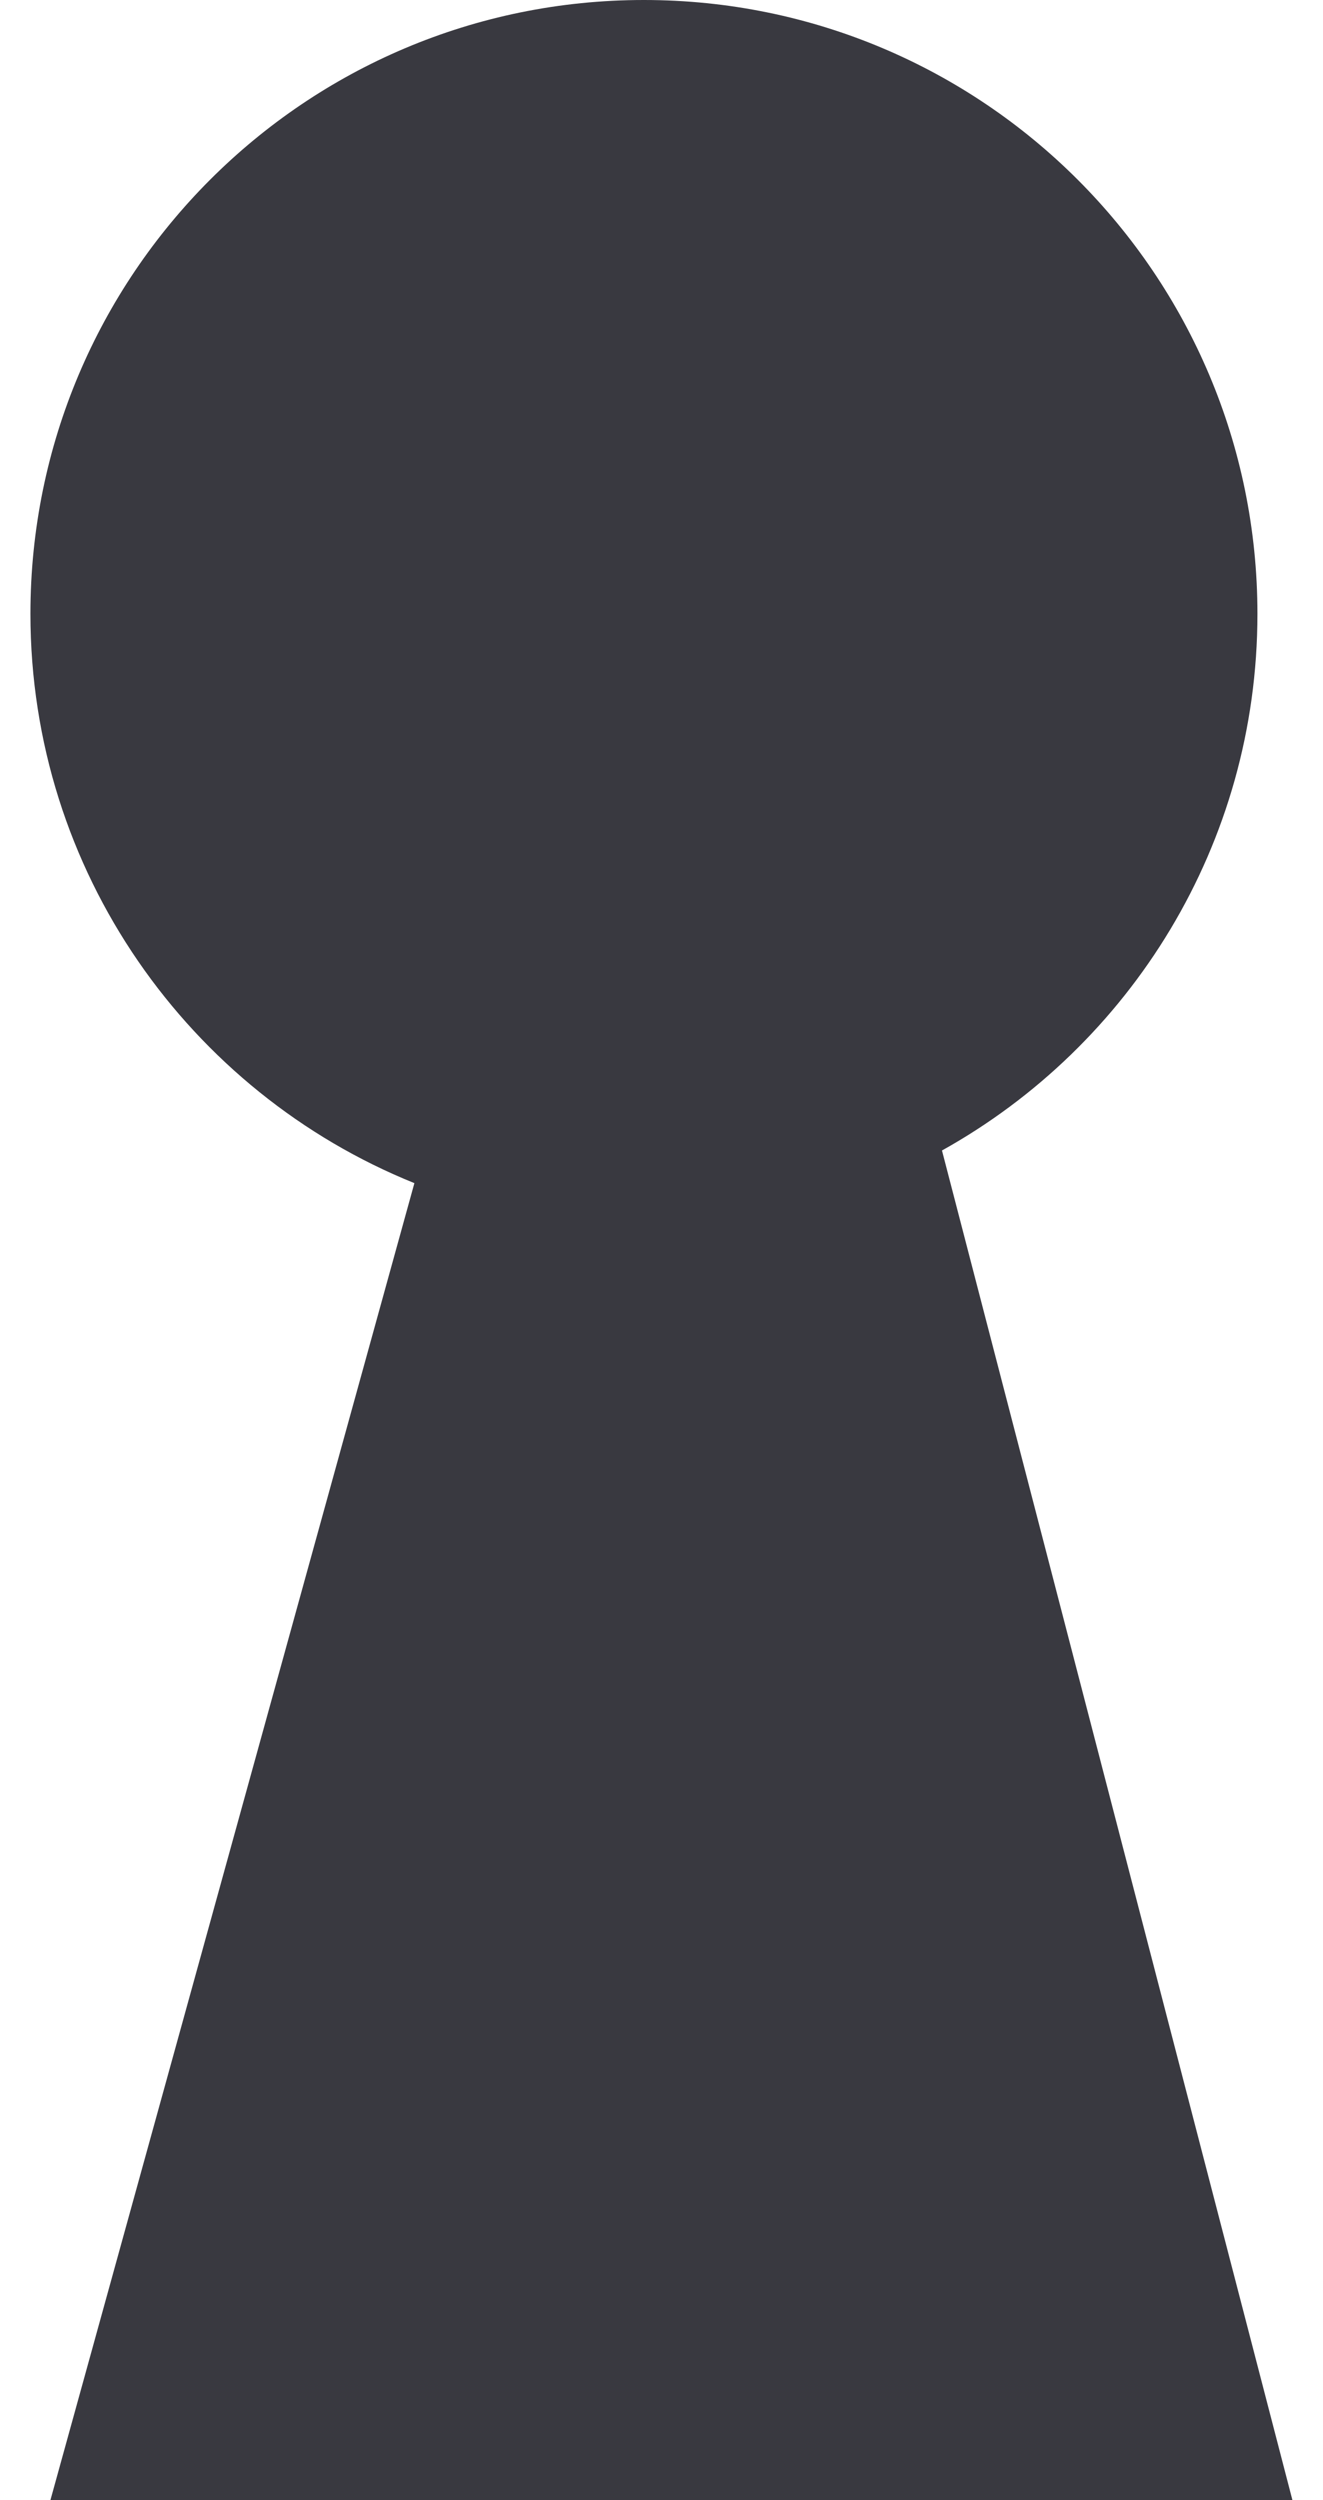 <svg width="9" height="17" viewBox="0 0 9 17" fill="none" xmlns="http://www.w3.org/2000/svg">
  <path
    d="M8.554 4.174C8.554 5.743 7.689 7.11 6.408 7.823C8.792 17 8.792 17 8.792 17C8.792 17 0.656 17 0.343 17C2.819 8.045 0.343 17 2.819 8.045C1.289 7.428 0.207 5.926 0.207 4.174C0.207 1.868 2.075 0 4.38 0C6.686 0 8.554 1.868 8.554 4.174Z"
    fill="#393940" />
</svg>